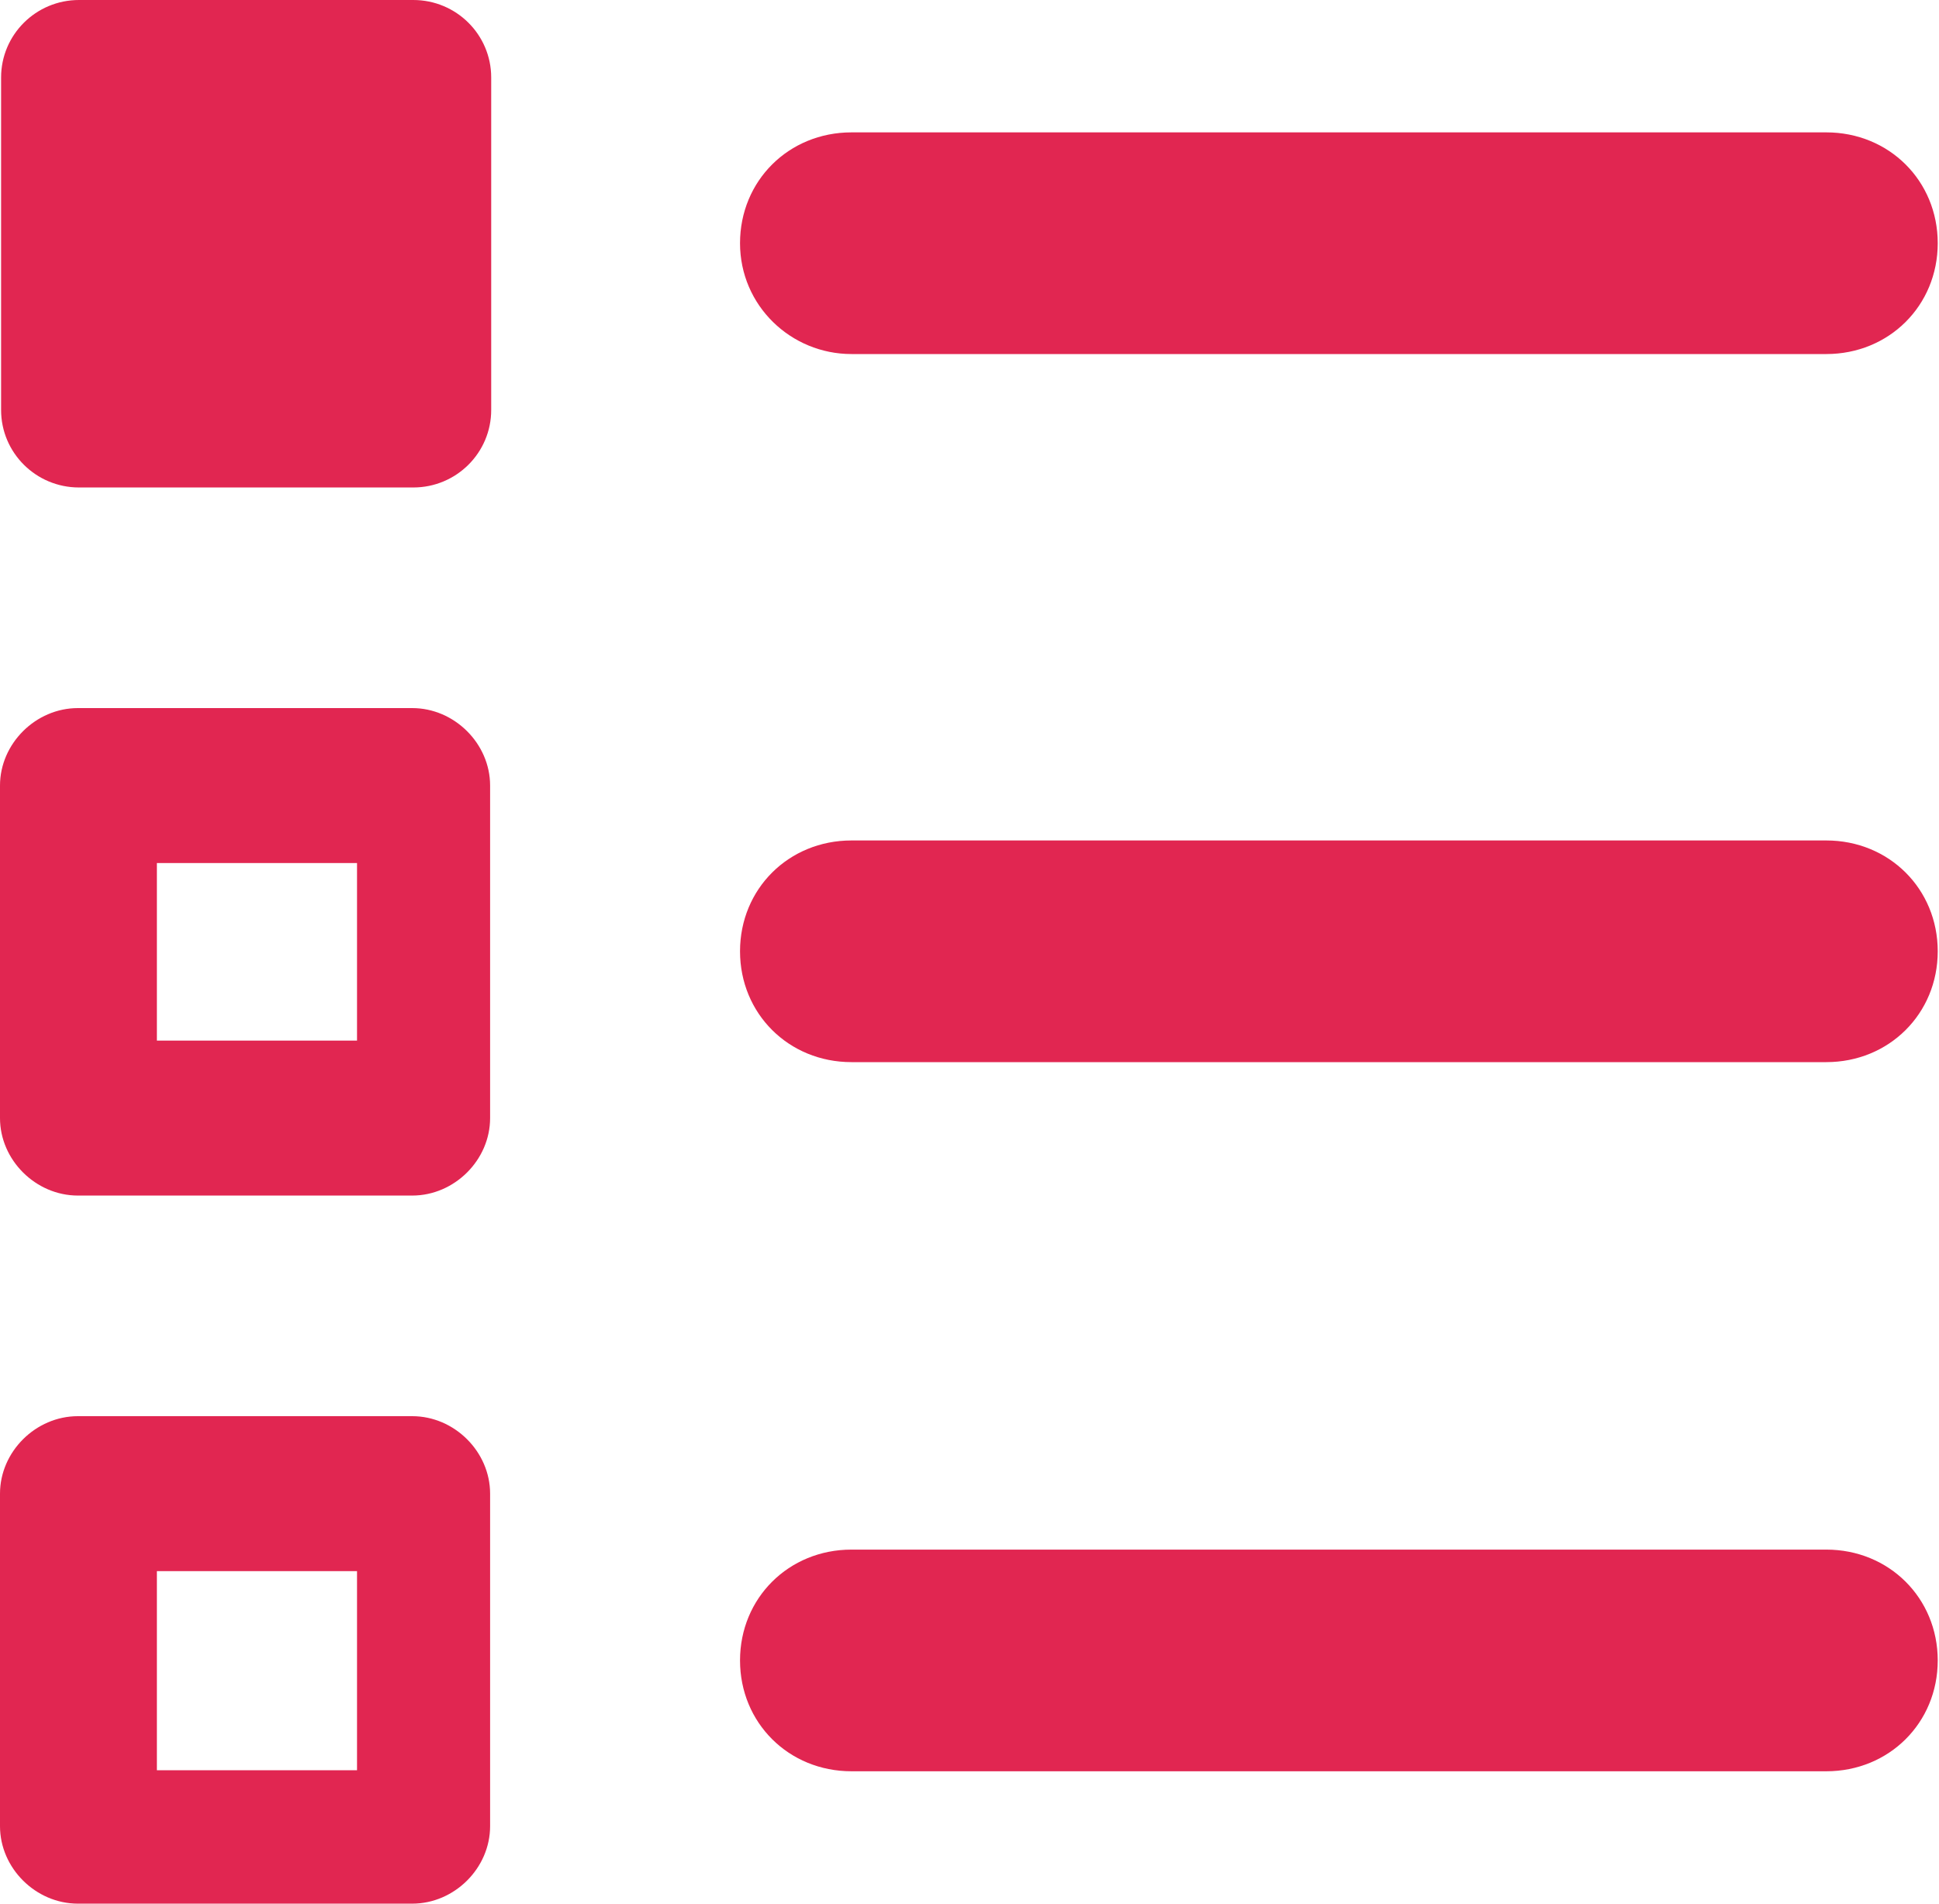 <svg width="55" height="54" viewBox="0 0 55 54" fill="none" xmlns="http://www.w3.org/2000/svg">
    <path d="M51.803 43.957H24.152C22.372 43.957 20.991 45.331 20.991 47.101C20.991 48.872 22.372 50.245 24.152 50.245H51.803C53.583 50.245 54.964 48.872 54.964 47.101C54.964 45.331 53.583 43.957 51.803 43.957Z" fill="#E12651"/>
    <path d="M24.152 10.043H51.803C53.583 10.043 54.964 8.669 54.964 6.899C54.964 5.128 53.583 3.755 51.803 3.755H24.152C22.372 3.755 20.991 5.128 20.991 6.899C20.991 8.669 22.434 10.043 24.152 10.043Z" fill="#E12651"/>
    <path d="M11.693 40.172H2.21C1.013 40.172 0 41.179 0 42.37V51.802C0 52.993 1.013 54 2.21 54H11.693C12.889 54 13.902 52.993 13.902 51.802V42.37C13.902 41.179 12.889 40.172 11.693 40.172ZM10.127 50.215H4.45V44.568H10.127V50.215Z" fill="#E12651"/>
    <path d="M11.723 0H2.24C1.02 0 0.031 0.984 0.031 2.198V11.63C0.031 12.844 1.02 13.828 2.24 13.828H11.723C12.944 13.828 13.933 12.844 13.933 11.63V2.198C13.933 0.984 12.944 0 11.723 0Z" fill="#E12651"/>
    <path d="M11.693 20.086H2.21C1.013 20.086 0 21.093 0 22.284V31.716C0 32.907 1.013 33.914 2.21 33.914H11.693C12.889 33.914 13.902 32.907 13.902 31.716V22.284C13.902 21.093 12.889 20.086 11.693 20.086ZM10.127 29.518H4.45V24.482H10.127V29.518Z" fill="#E12651"/>
    <path d="M51.803 23.841H24.152C22.372 23.841 20.991 25.214 20.991 26.985C20.991 28.755 22.372 30.129 24.152 30.129H51.803C53.583 30.129 54.964 28.755 54.964 26.985C54.964 25.214 53.583 23.841 51.803 23.841Z" fill="#E12651"/>
</svg>
